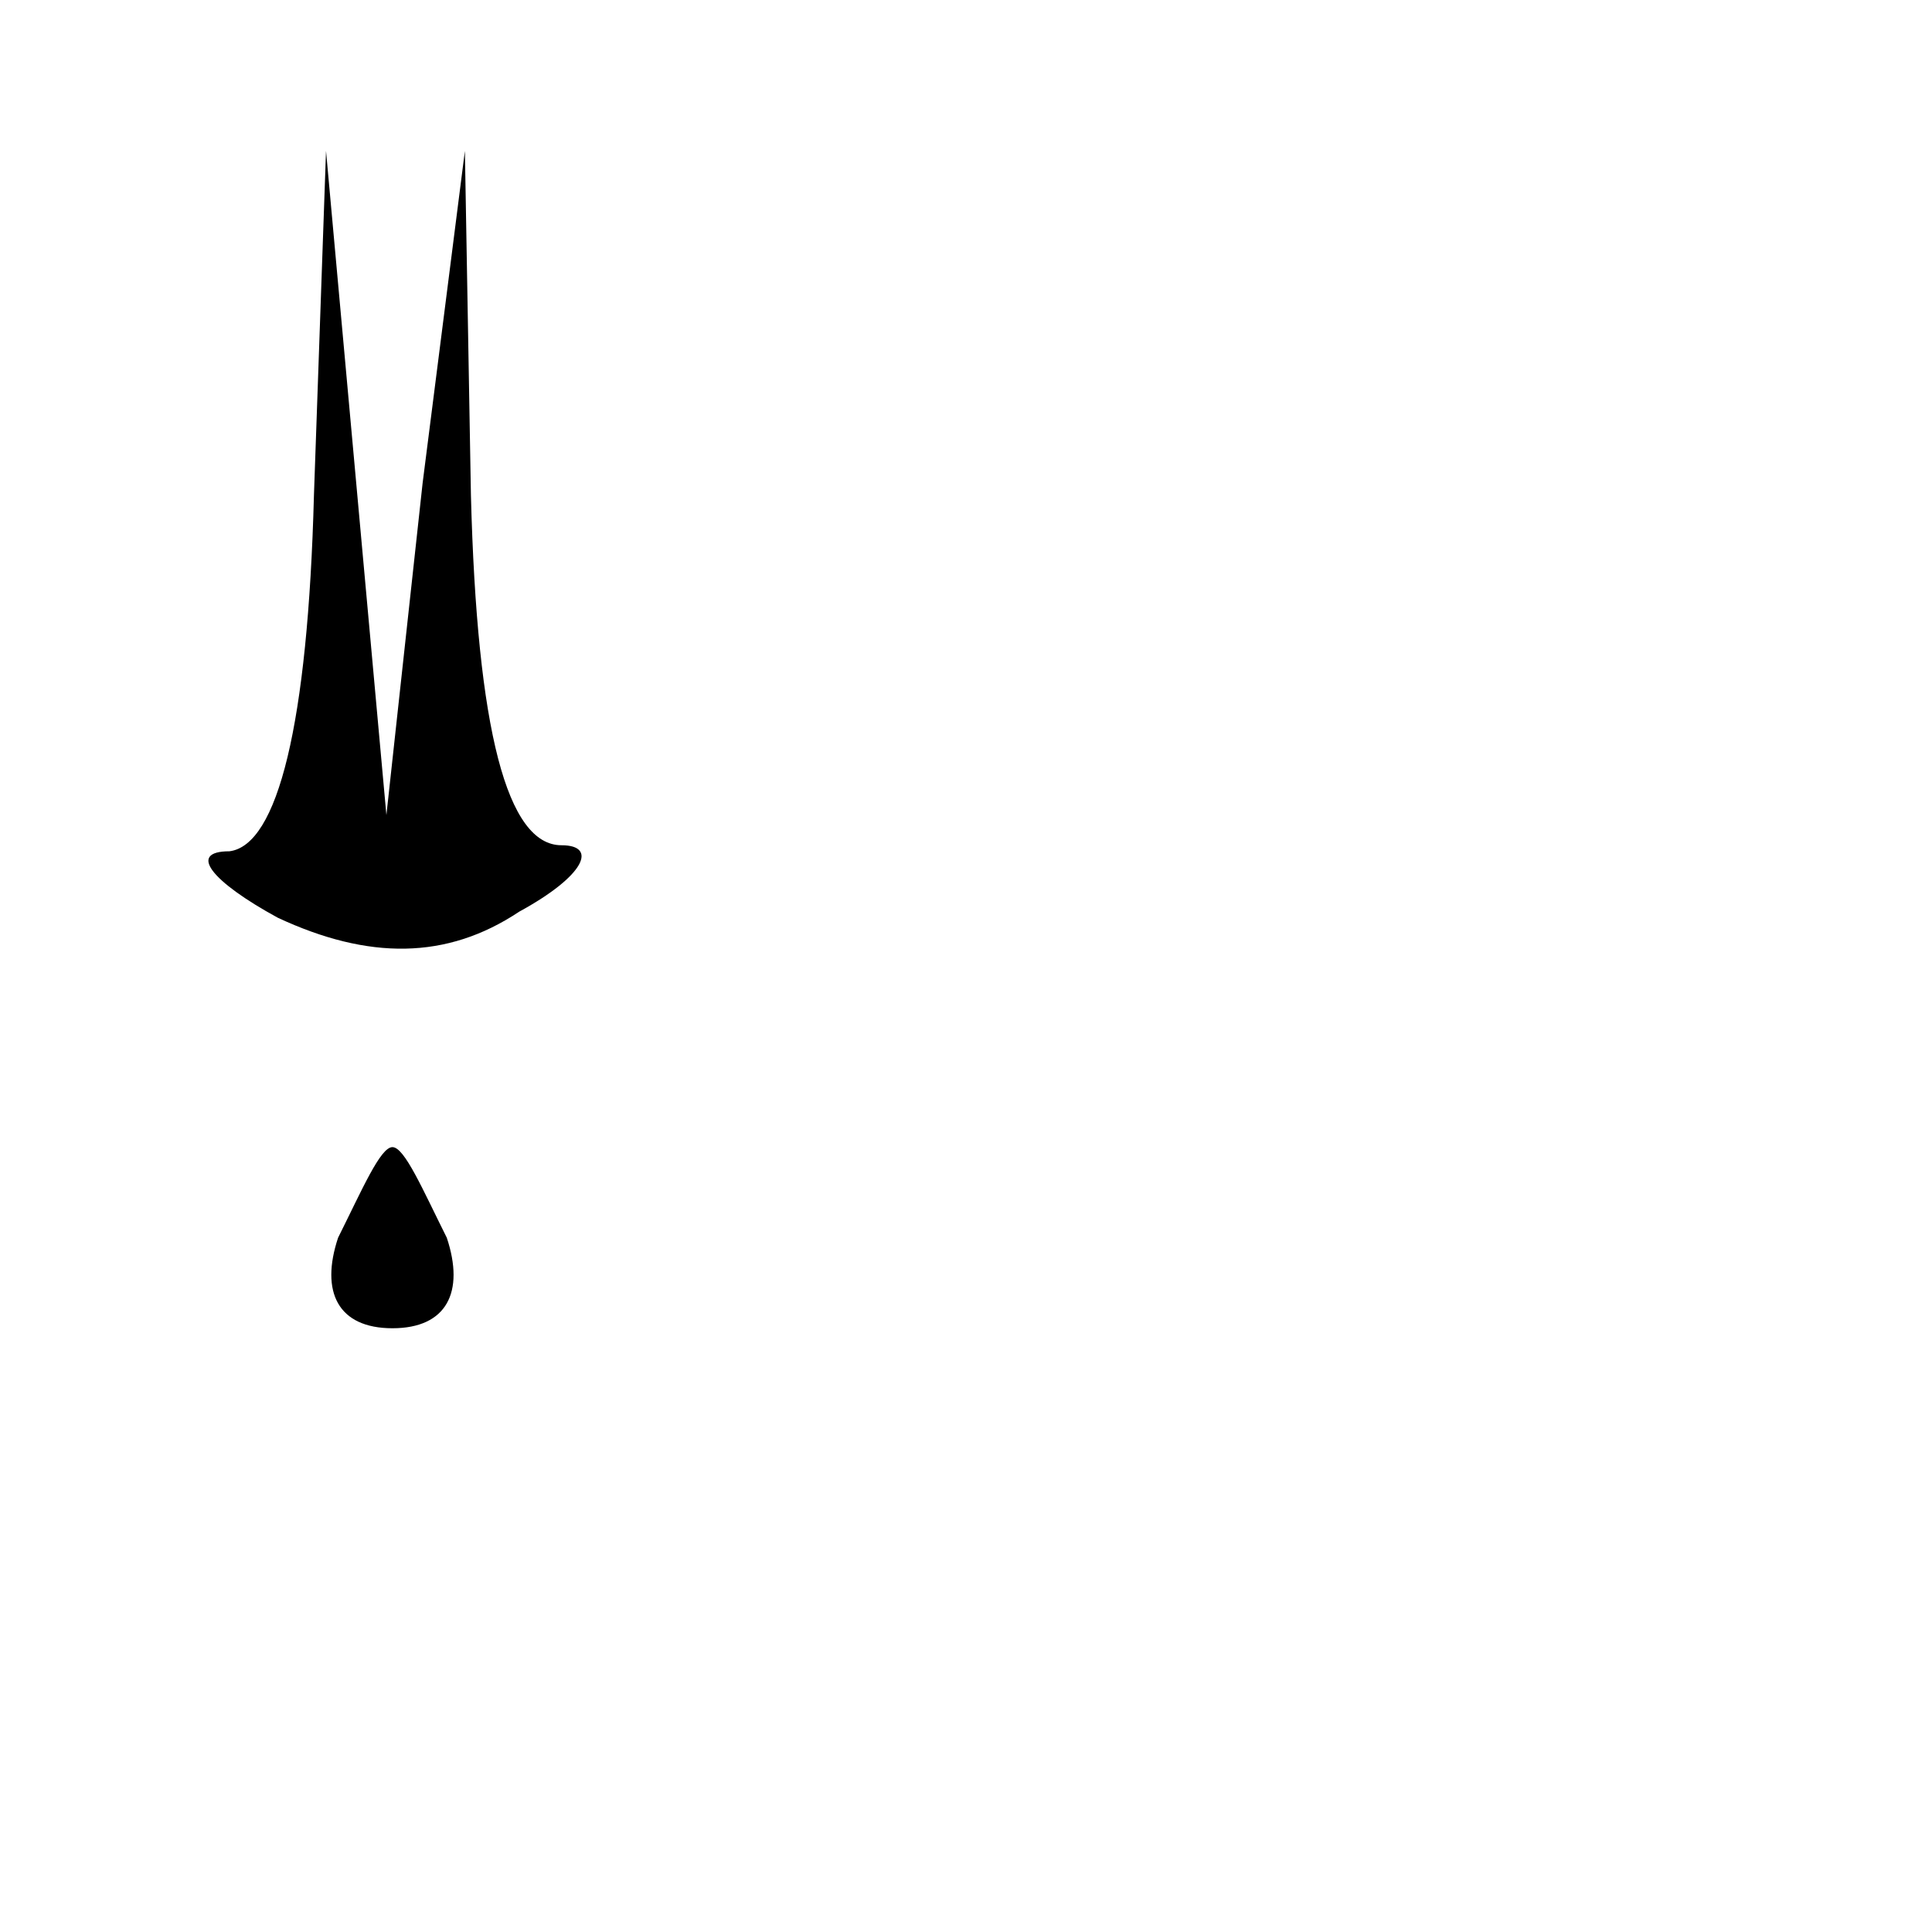 <?xml version="1.0" standalone="no"?>
<!DOCTYPE svg PUBLIC "-//W3C//DTD SVG 20010904//EN"
 "http://www.w3.org/TR/2001/REC-SVG-20010904/DTD/svg10.dtd">
<svg version="1.0" xmlns="http://www.w3.org/2000/svg"
 width="32pt" height="32pt" viewBox="0 0 32 32"
 preserveAspectRatio="xMidYMid meet">
<g transform="translate(0,32) scale(0.1,-0.1)"
fill="#000000" stroke="none">
<path fill="#000000" stroke="none" d="M52 238 c-1 -38 -6 -58 -14 -59 -7 0
-3 -5 8 -11 15 -7 28 -7 40 1 11 6 13 11 7 11 -9 0 -14 19 -15 58 l-1 57 -7
-55 -6 -55 -5 55 -5 55 -2 -57z"/>
<path fill="#000000" stroke="none" d="M56 115 c-3 -9 0 -15 9 -15 9 0 12 6 9
15 -4 8 -7 15 -9 15 -2 0 -5 -7 -9 -15z"/>
</g>
</svg>
